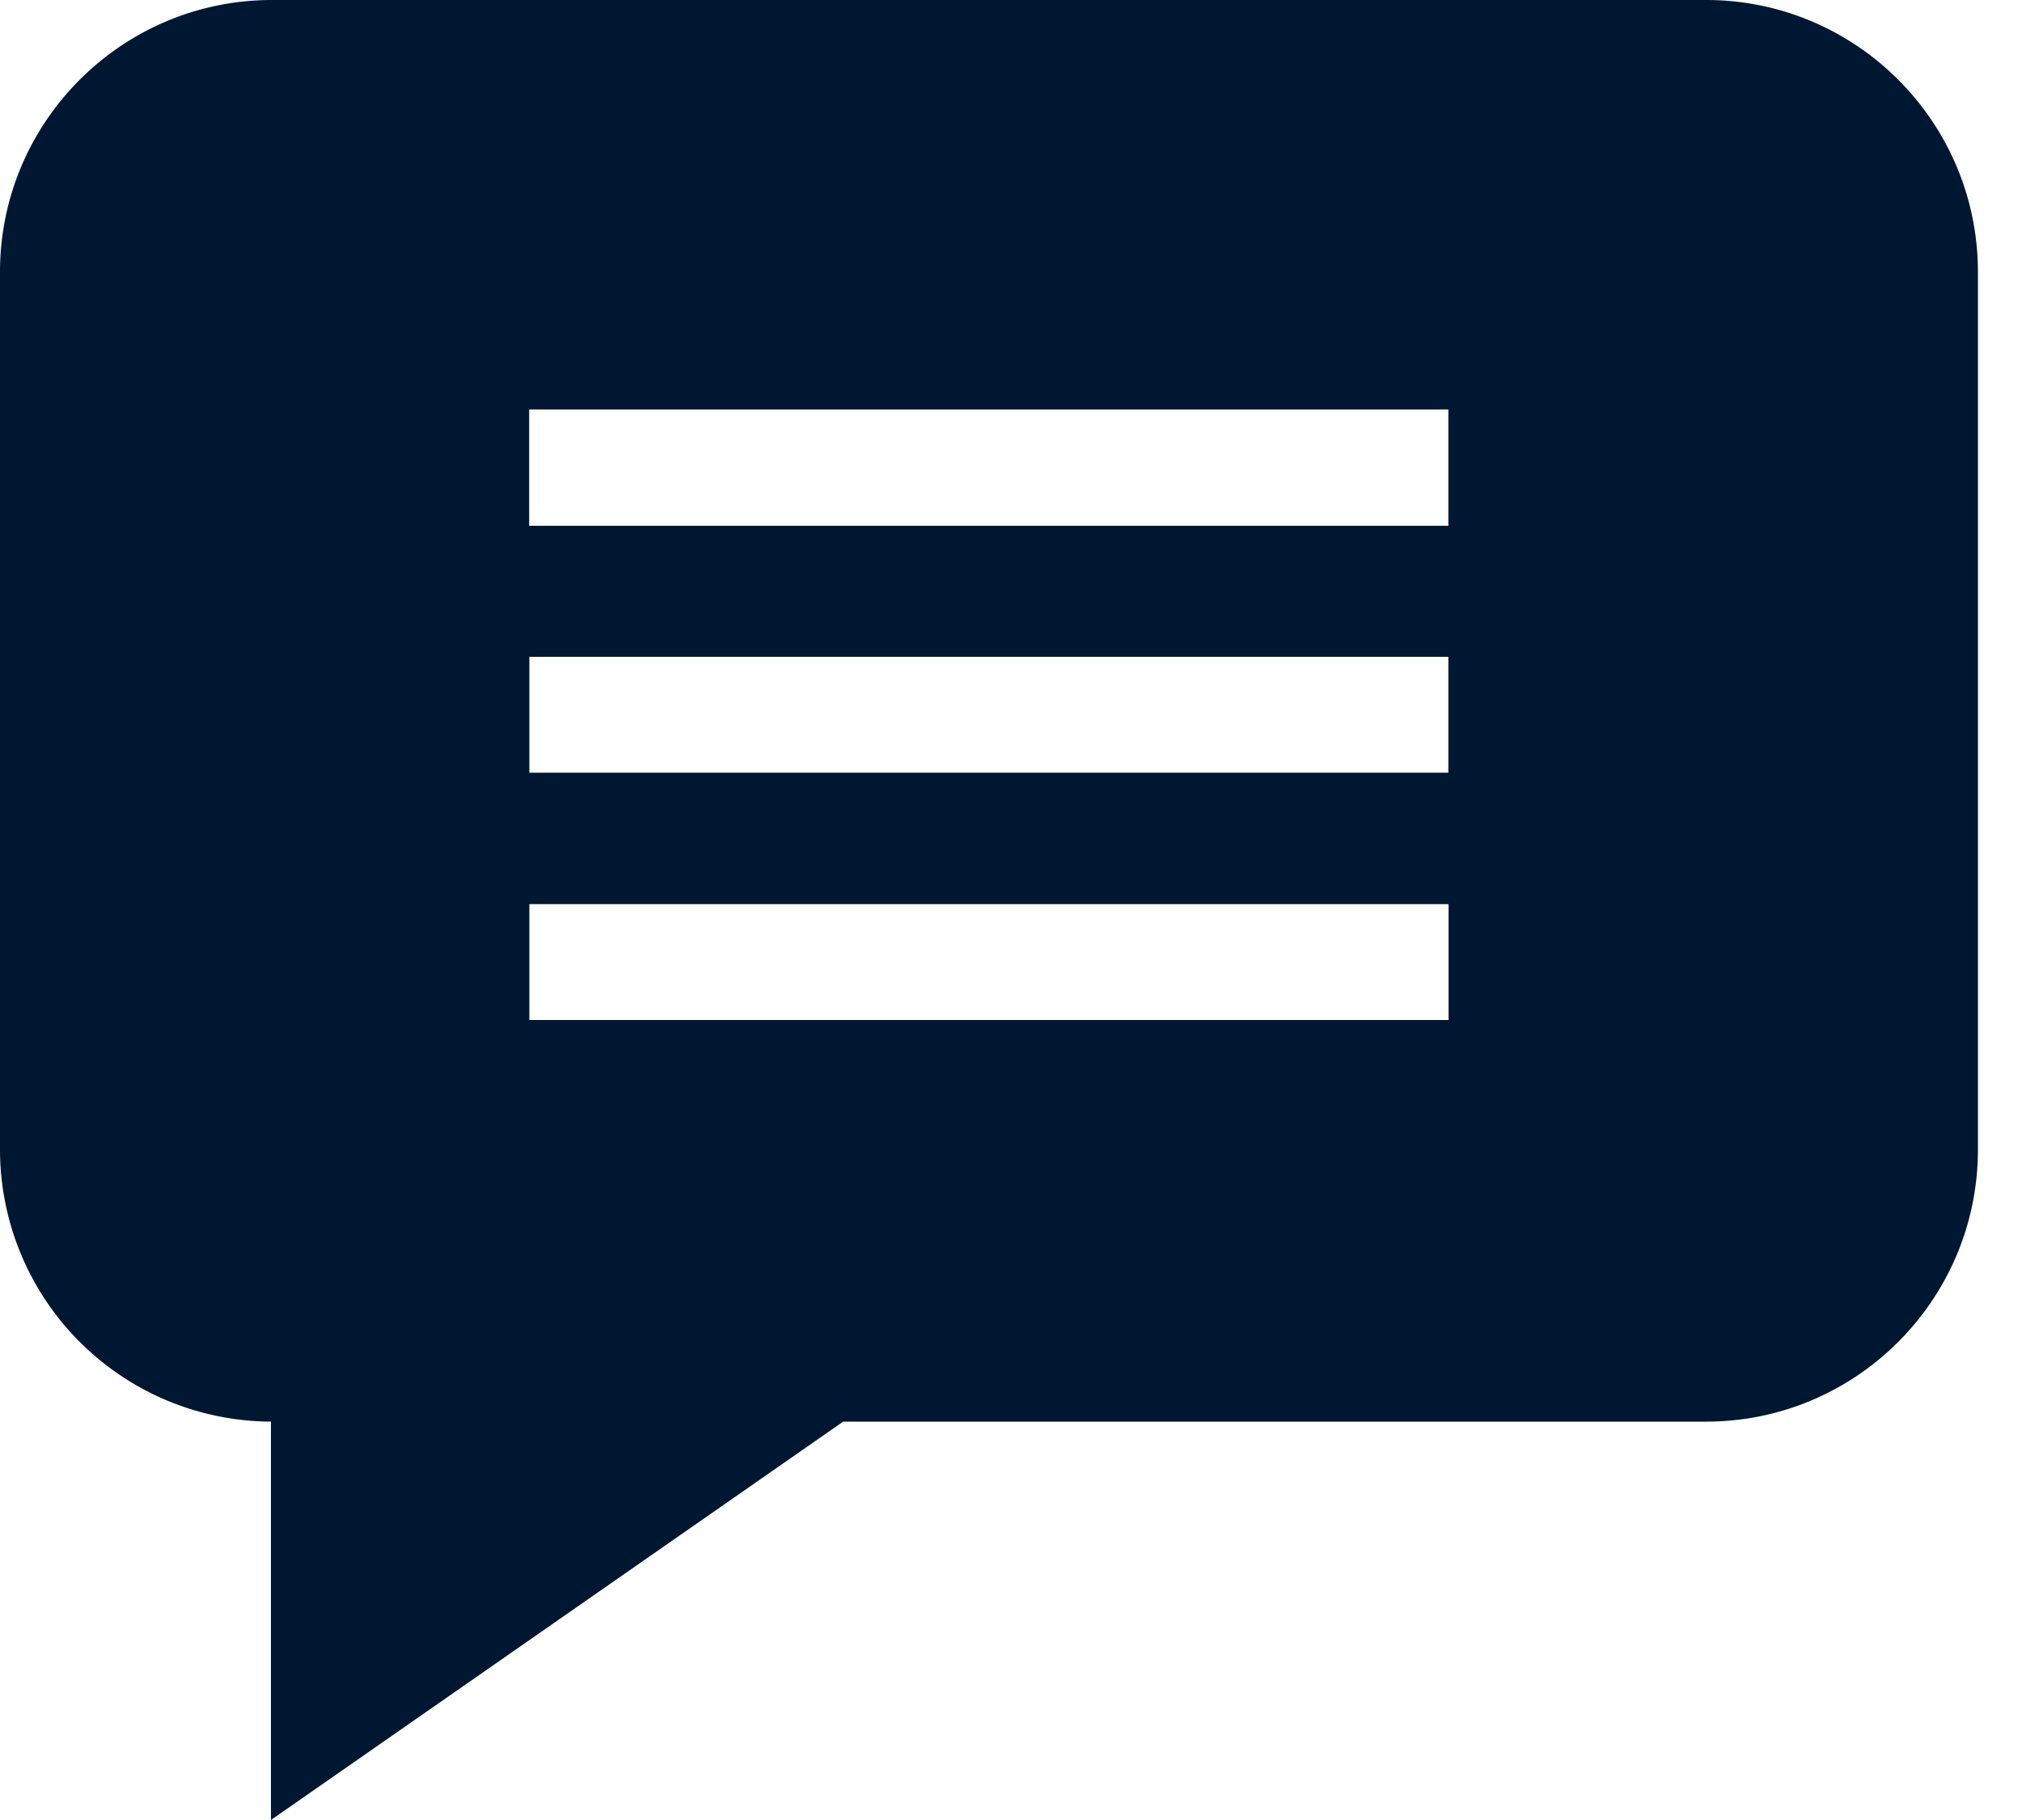 <svg width="10" height="9" fill="none" xmlns="http://www.w3.org/2000/svg"><path fill-rule="evenodd" clip-rule="evenodd" d="M1.345 0h7.093c.741 0 1.344.603 1.344 1.345v4.34c0 .742-.603 1.345-1.344 1.345H4.17L1.34 9V7.03A1.346 1.346 0 0 1 0 5.685v-4.34C0 .603.603 0 1.345 0zm5.82 2.025H2.617V2.6h4.546v-.574zM2.617 3.248h4.546v.573H2.618v-.573zm4.546 1.223H2.618v.573h4.546v-.573z" fill="#001732"/></svg>